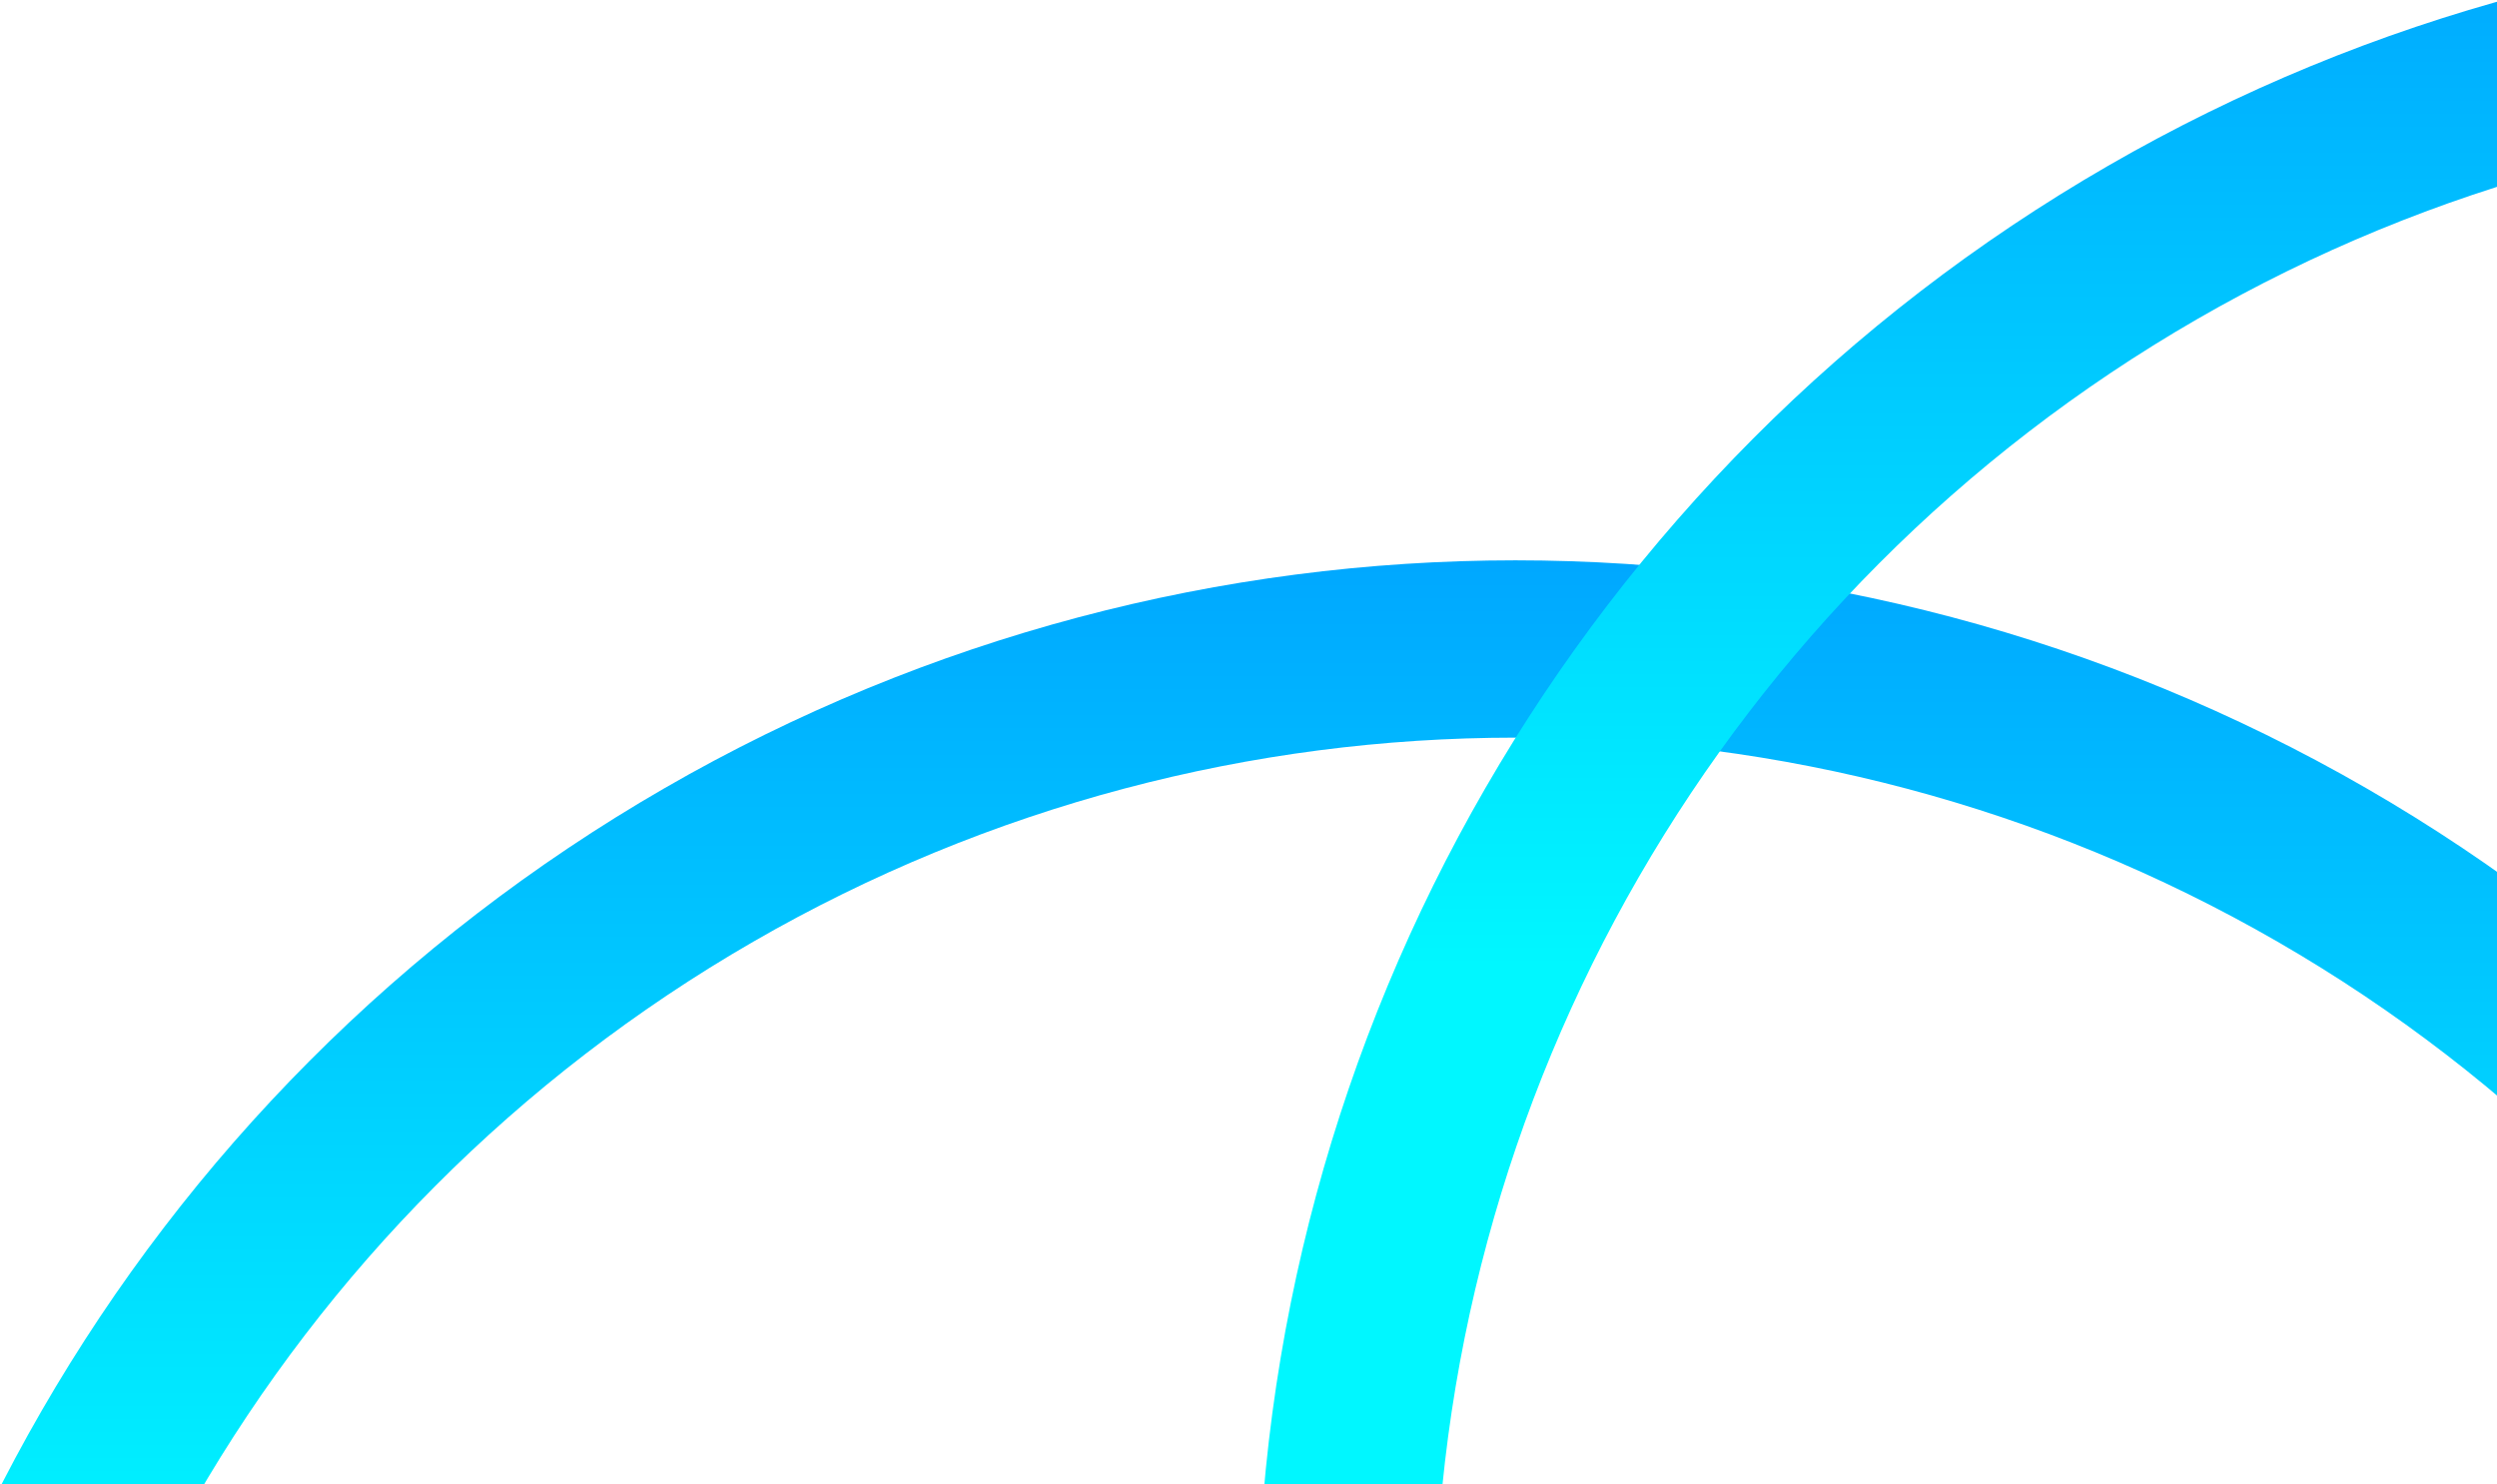 <svg width="1408" height="837" xmlns="http://www.w3.org/2000/svg"><defs><linearGradient x1="50%" y1="-8.747%" x2="50%" y2="29.076%" id="a"><stop stop-color="#0098FF" offset="0%"/><stop stop-color="#0098FF" offset="0%"/><stop stop-color="#00F7FF" offset="100%"/></linearGradient></defs><g transform="translate(-105 -35)" stroke="url(#a)" stroke-width="100" fill="none" fill-rule="evenodd"><ellipse cx="959.5" cy="1310" rx="909.5" ry="909"/><ellipse cx="1773.5" cy="959" rx="909.5" ry="909"/></g></svg>